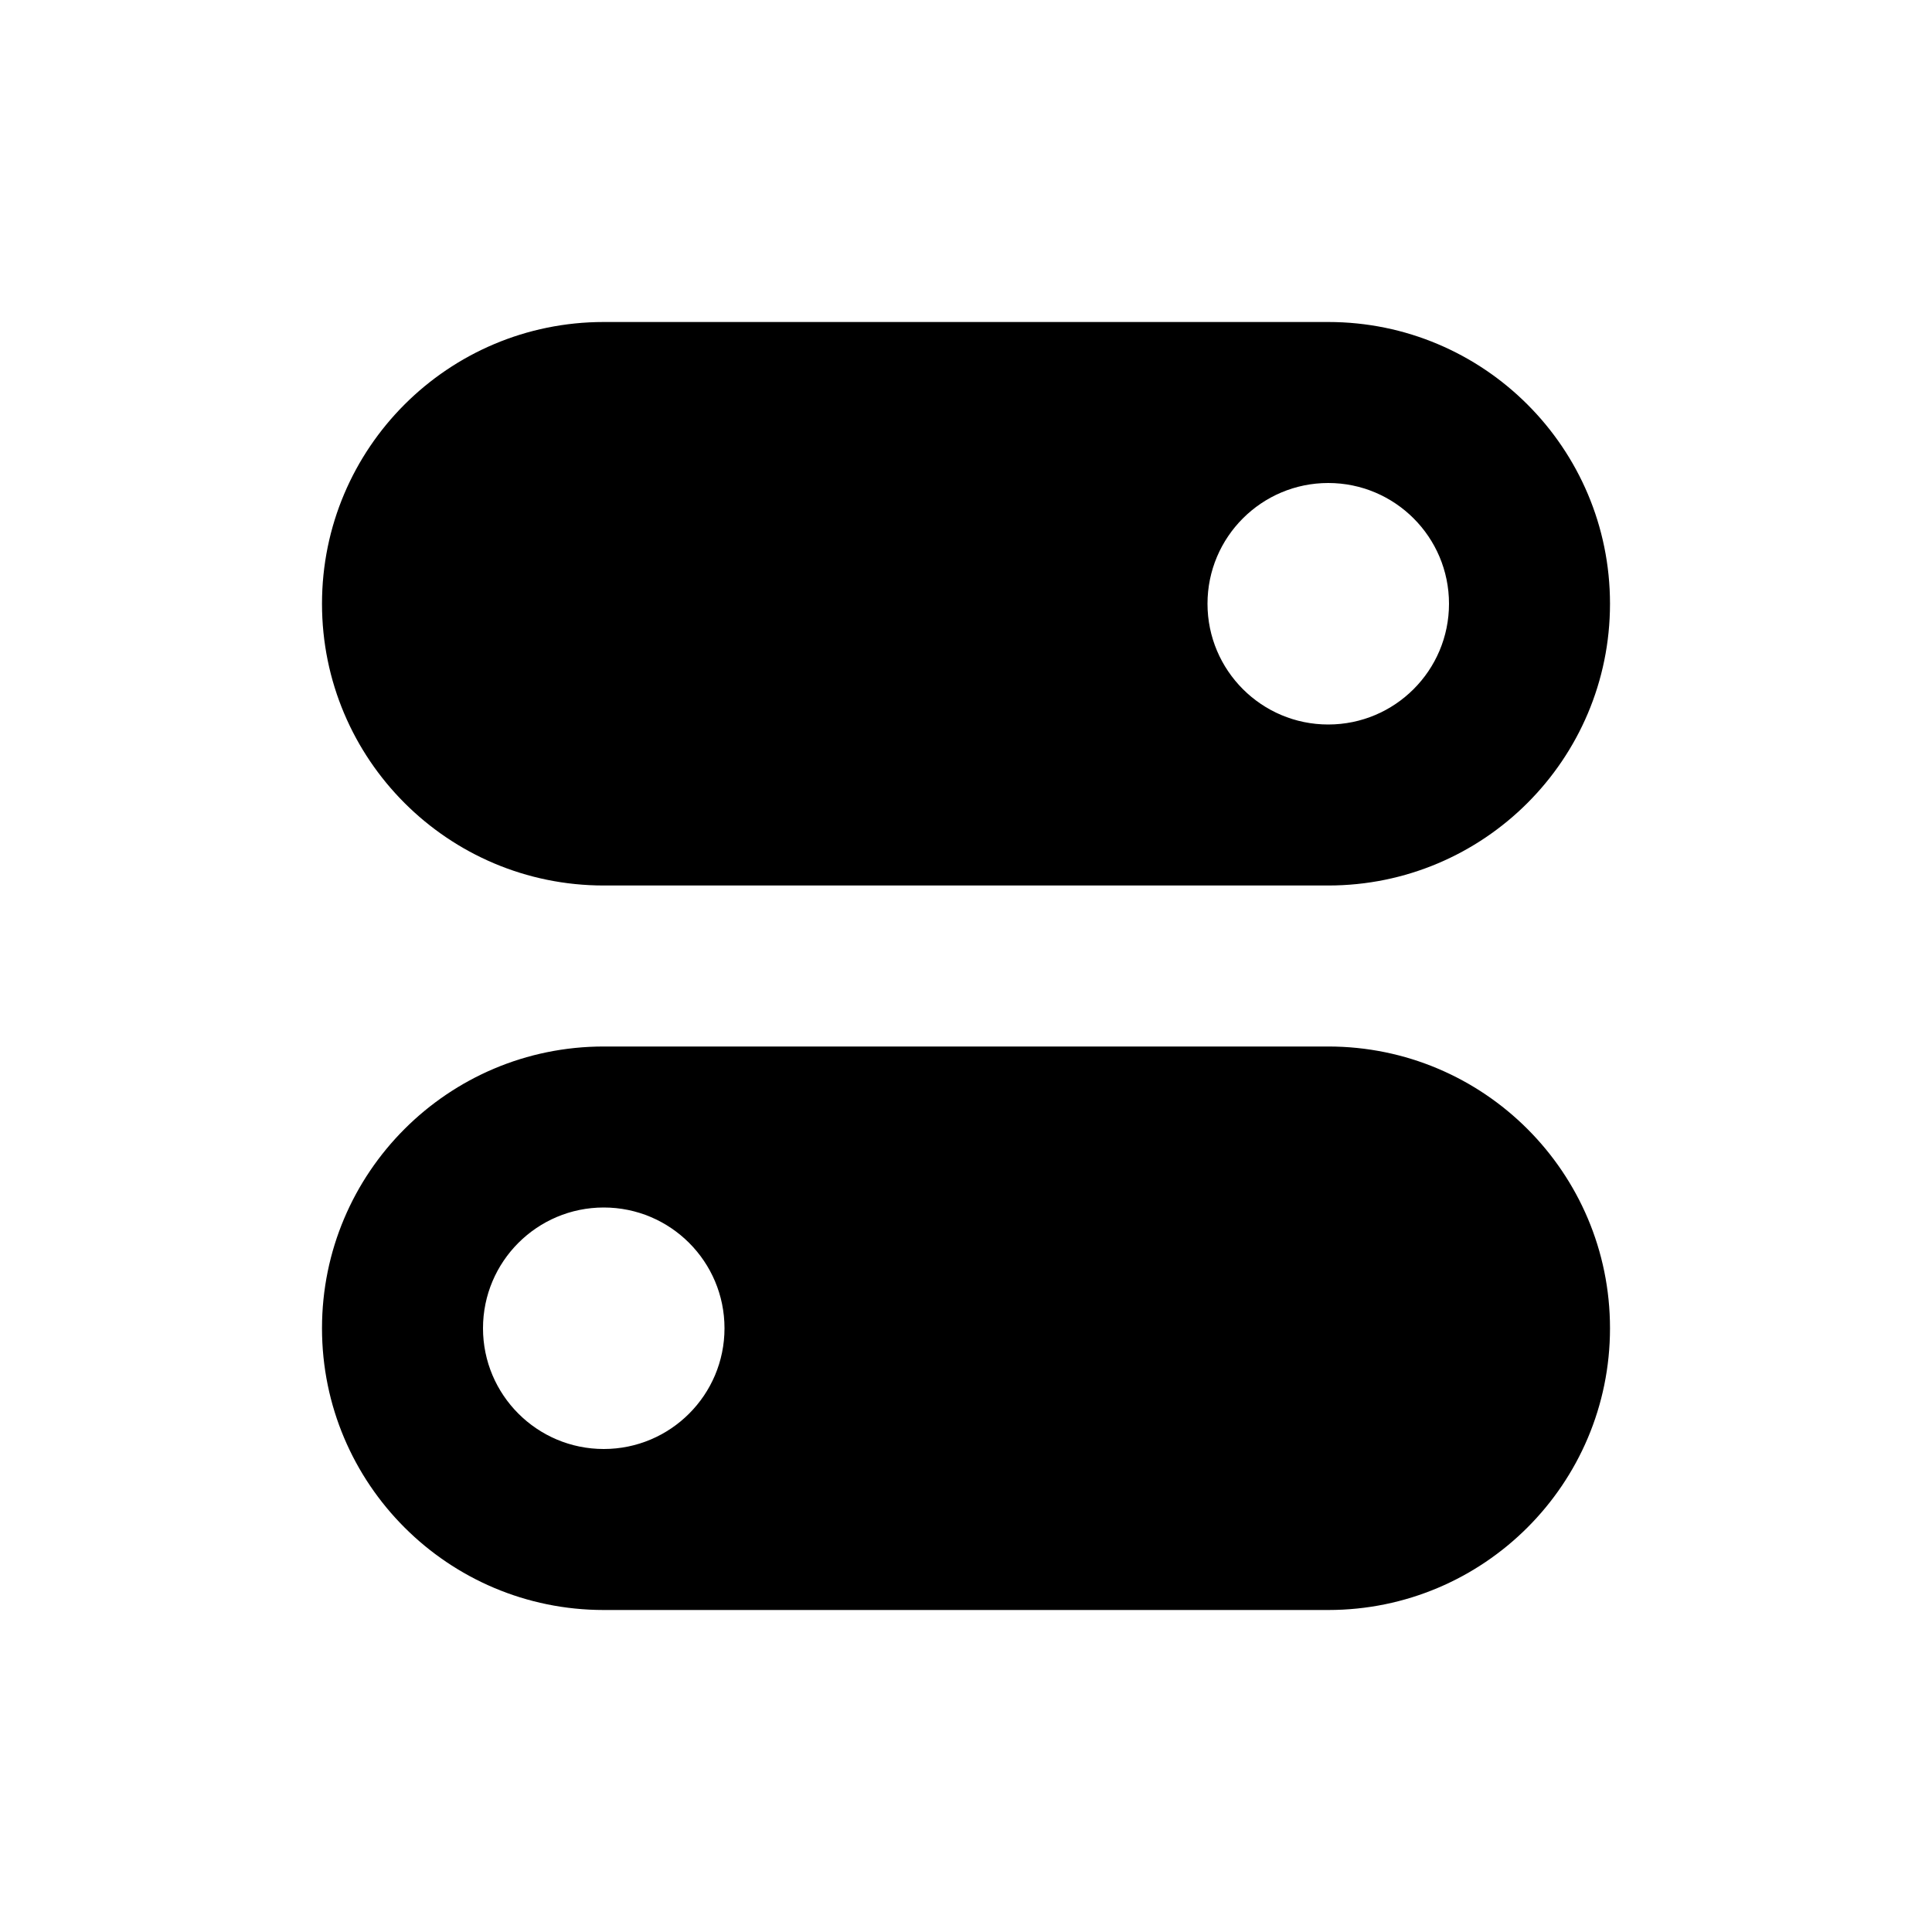 <svg xmlns="http://www.w3.org/2000/svg" width="24" height="24" viewBox="0 0 24 24">
  <path d="M7.5,4 L16.5,4 C18.433,4 20,5.567 20,7.5 C20,9.433 18.433,11 16.5,11 L7.5,11 C5.567,11 4,9.433 4,7.5 C4,5.567 5.567,4 7.5,4 Z M16.5,6 C15.672,6 15,6.672 15,7.5 C15,8.328 15.672,9 16.5,9 C17.328,9 18,8.328 18,7.5 C18,6.672 17.328,6 16.5,6 Z M7.5,13 L16.5,13 C18.433,13 20,14.567 20,16.5 C20,18.433 18.433,20 16.5,20 L7.5,20 C5.567,20 4,18.433 4,16.5 C4,14.567 5.567,13 7.5,13 Z M7.5,15 C6.672,15 6,15.672 6,16.5 C6,17.328 6.672,18 7.5,18 C8.328,18 9,17.328 9,16.5 C9,15.672 8.328,15 7.5,15 Z"/>
</svg>
